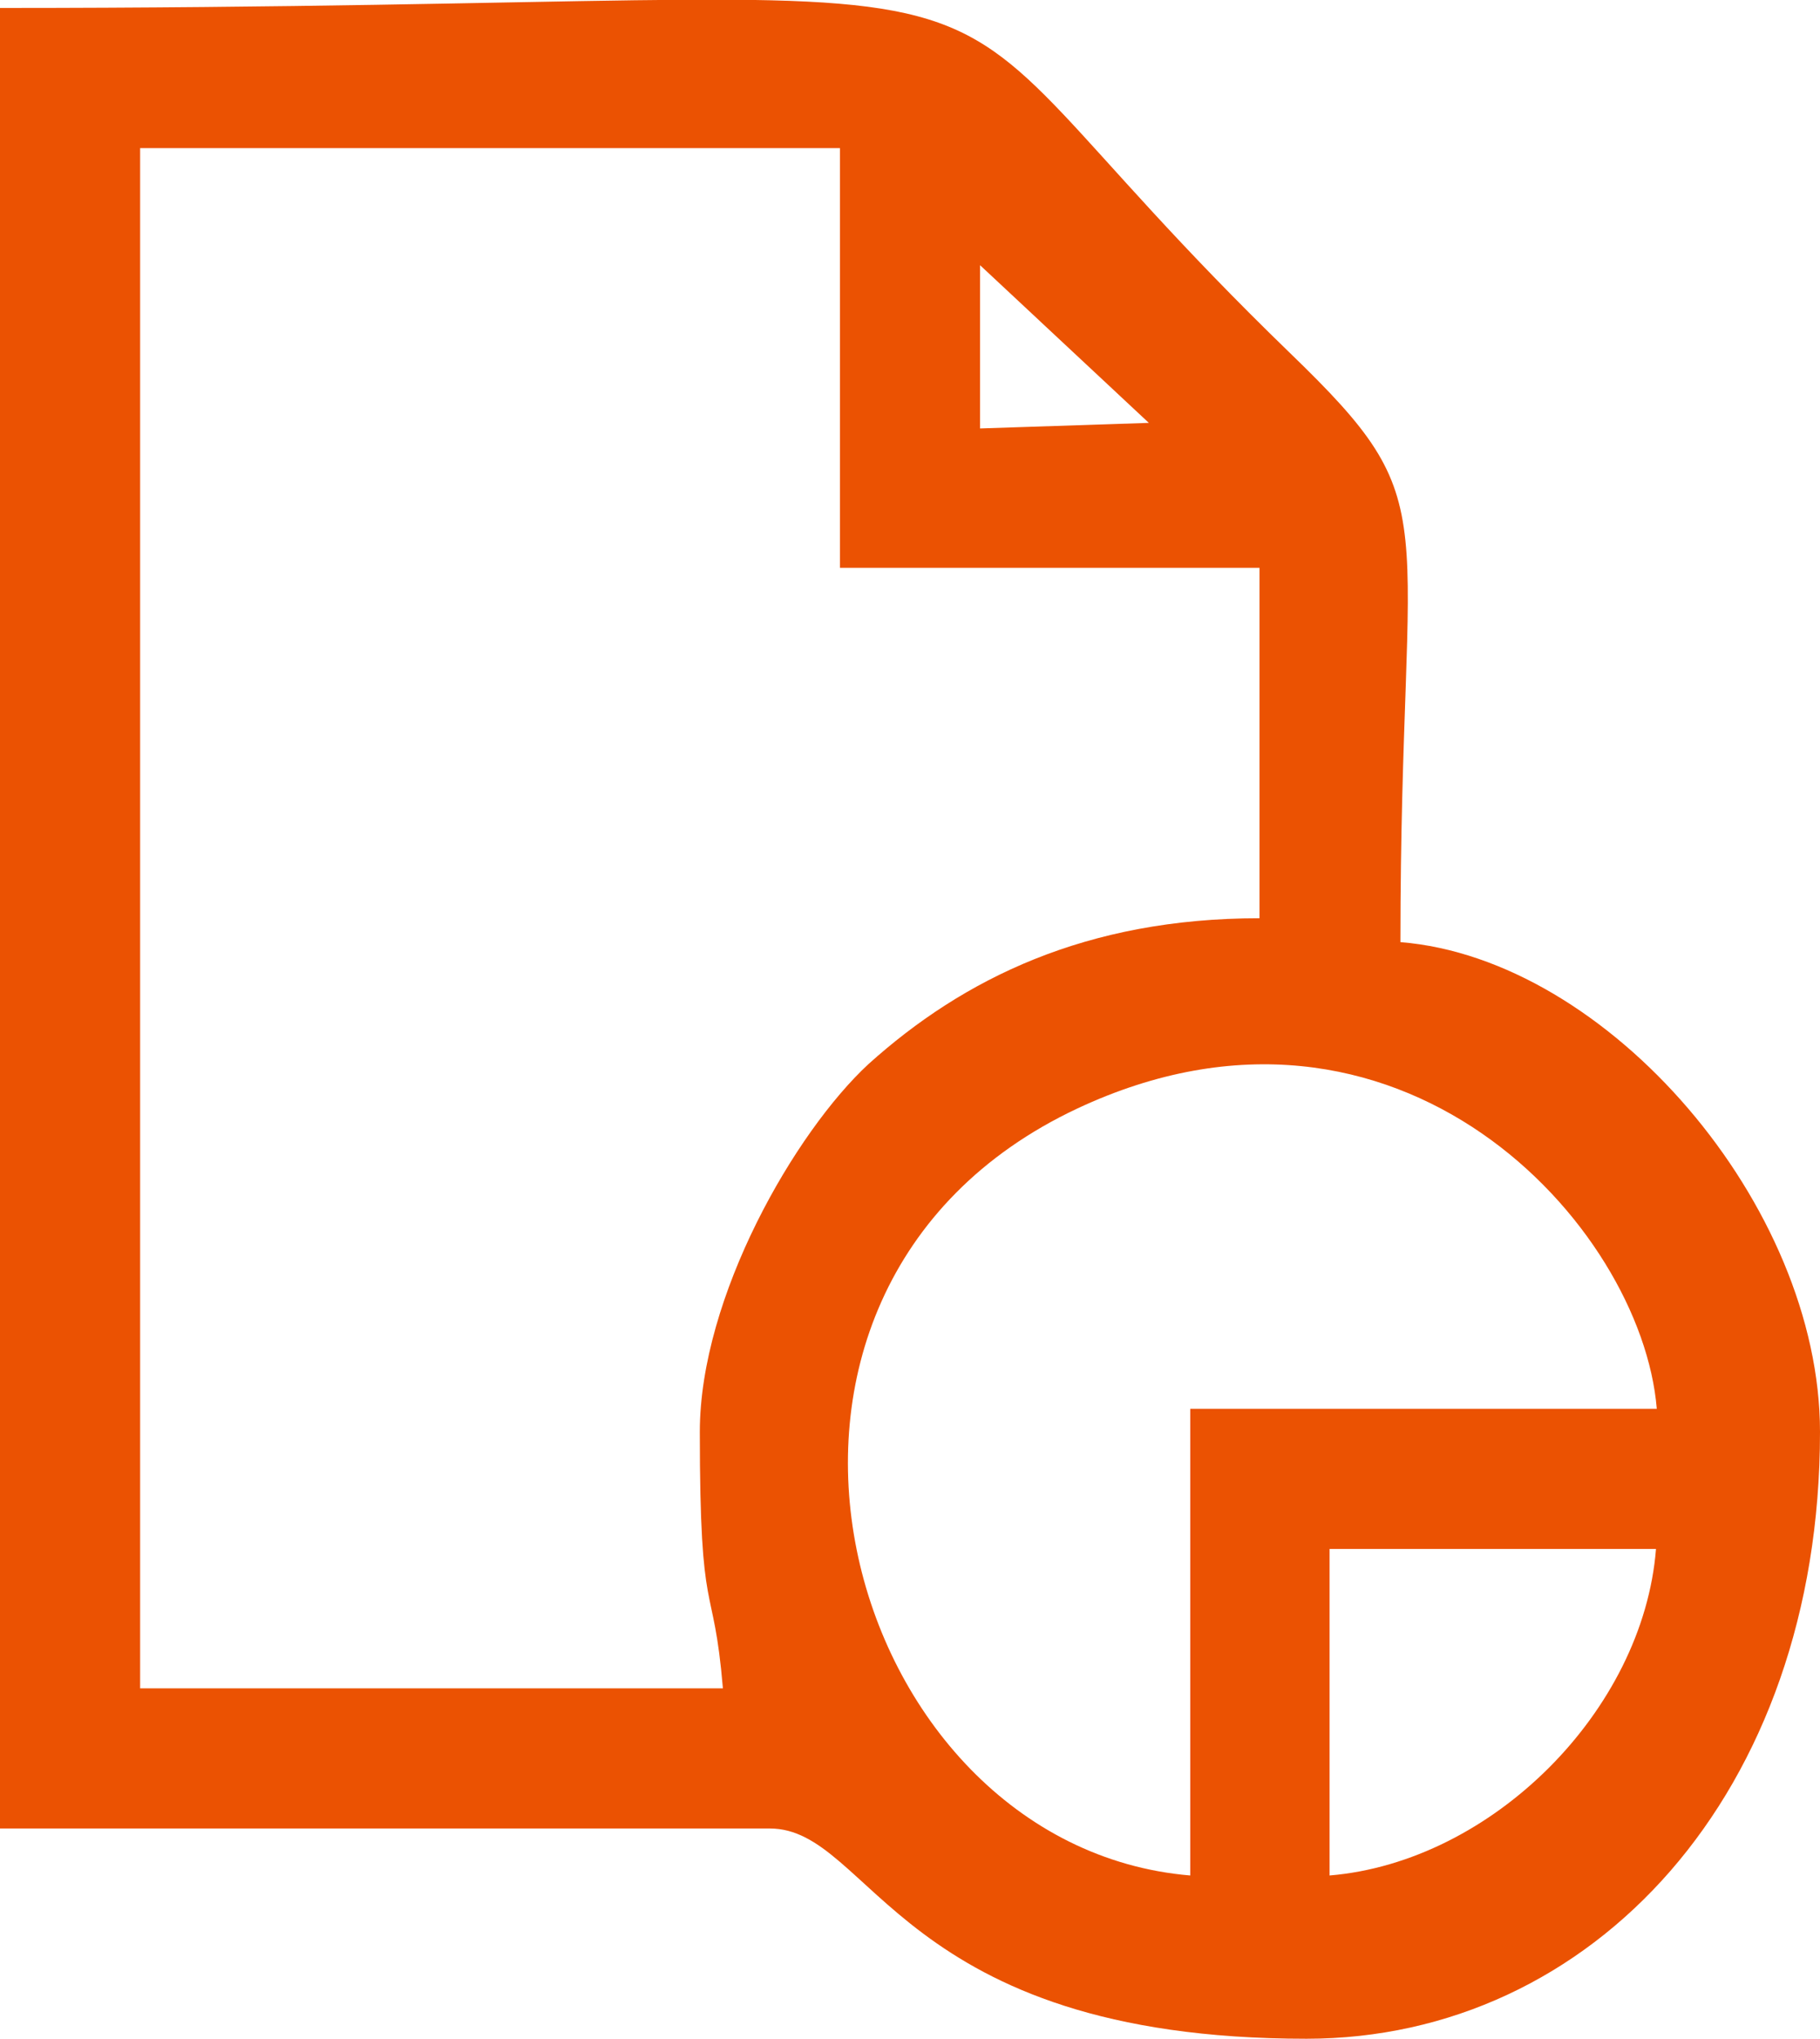 <?xml version="1.0" encoding="utf-8"?>
<!-- Generator: Adobe Illustrator 23.0.5, SVG Export Plug-In . SVG Version: 6.00 Build 0)  -->
<svg version="1.1" id="Layer_1" xmlns="http://www.w3.org/2000/svg" xmlns:xlink="http://www.w3.org/1999/xlink" x="0px" y="0px"
	 viewBox="0 0 228.6 256" style="enable-background:new 0 0 228.6 256;" xml:space="preserve">
<style type="text/css">
	.st0{fill-rule:evenodd;clip-rule:evenodd;fill:#EB5202;}
</style>
<g>
	<path class="st0" d="M167,235.5v-41h41C206.4,214.8,187.4,233.8,167,235.5L167,235.5z M149.5,235.5c-43.9-3.7-63.1-73.3-14.2-96.3
		c40.3-18.9,70.9,14.6,72.8,37.7h-58.6V235.5L149.5,235.5z M87.9,179.8c0,24.5,1.7,18,2.9,32.2H17.6V18.6h87.9v52.7h52.7v44
		c-21.8,0-37.2,7.6-49.1,18.3C99.9,142.1,87.9,162.8,87.9,179.8L87.9,179.8z M123.1,33.3l21.2,19.8l-21.2,0.7L123.1,33.3L123.1,33.3
		z M0,229.6h96.7c12.8,0,16.1,26.4,67.4,26.4c35.9,0,64.5-30.8,64.5-76.2c0-28.4-26.6-59.4-52.7-61.5c0-55.3,6.3-54.5-13.9-74
		C105.2-10.7,148,1,0,1V229.6L0,229.6z"/>
</g>
</svg>
